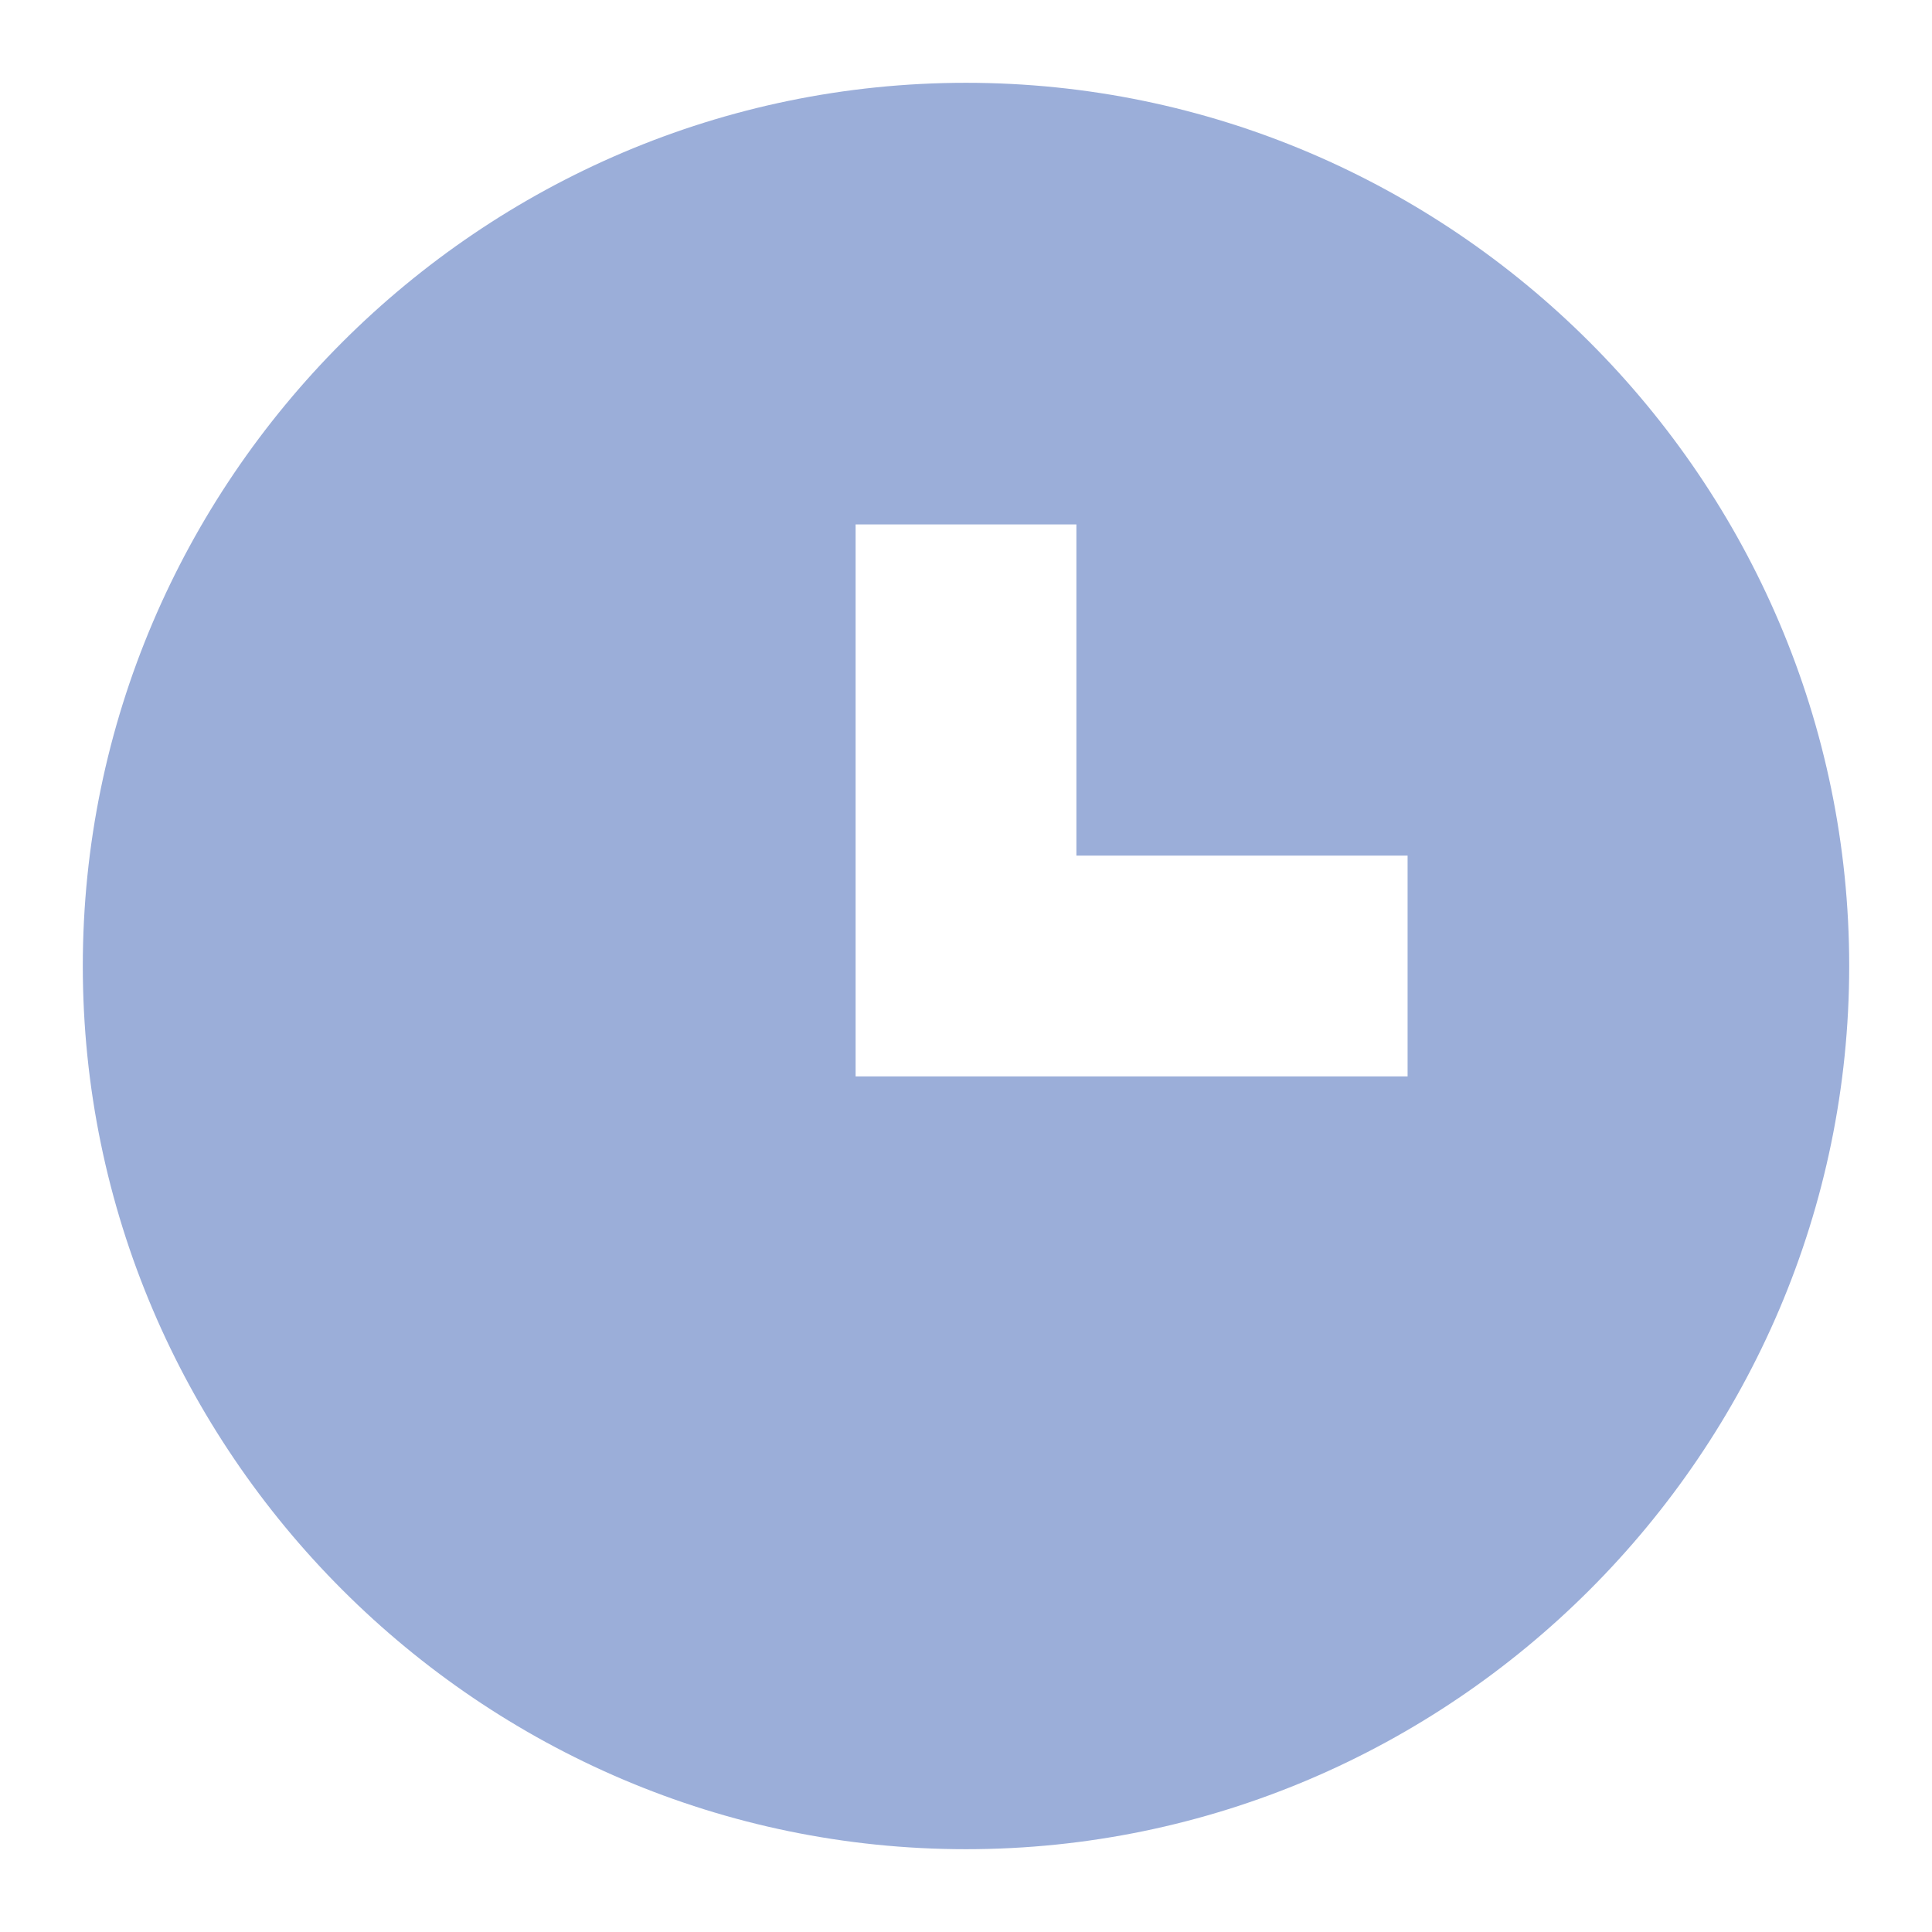 <svg fill="none" height="14" viewBox="0 0 14 14" width="14" xmlns="http://www.w3.org/2000/svg">
    <path
        d="M7 0.6C3.48 0.6 0.6 3.48 0.6 7C0.6 10.52 3.48 13.4 7 13.4C10.52 13.4 13.4 10.52 13.4 7C13.4 3.48 10.52 0.6 7 0.6ZM10.2 7.8H6.2V3.8H7.8V6.2H10.2V7.8Z"
        fill="#9BAED9" />
</svg>
